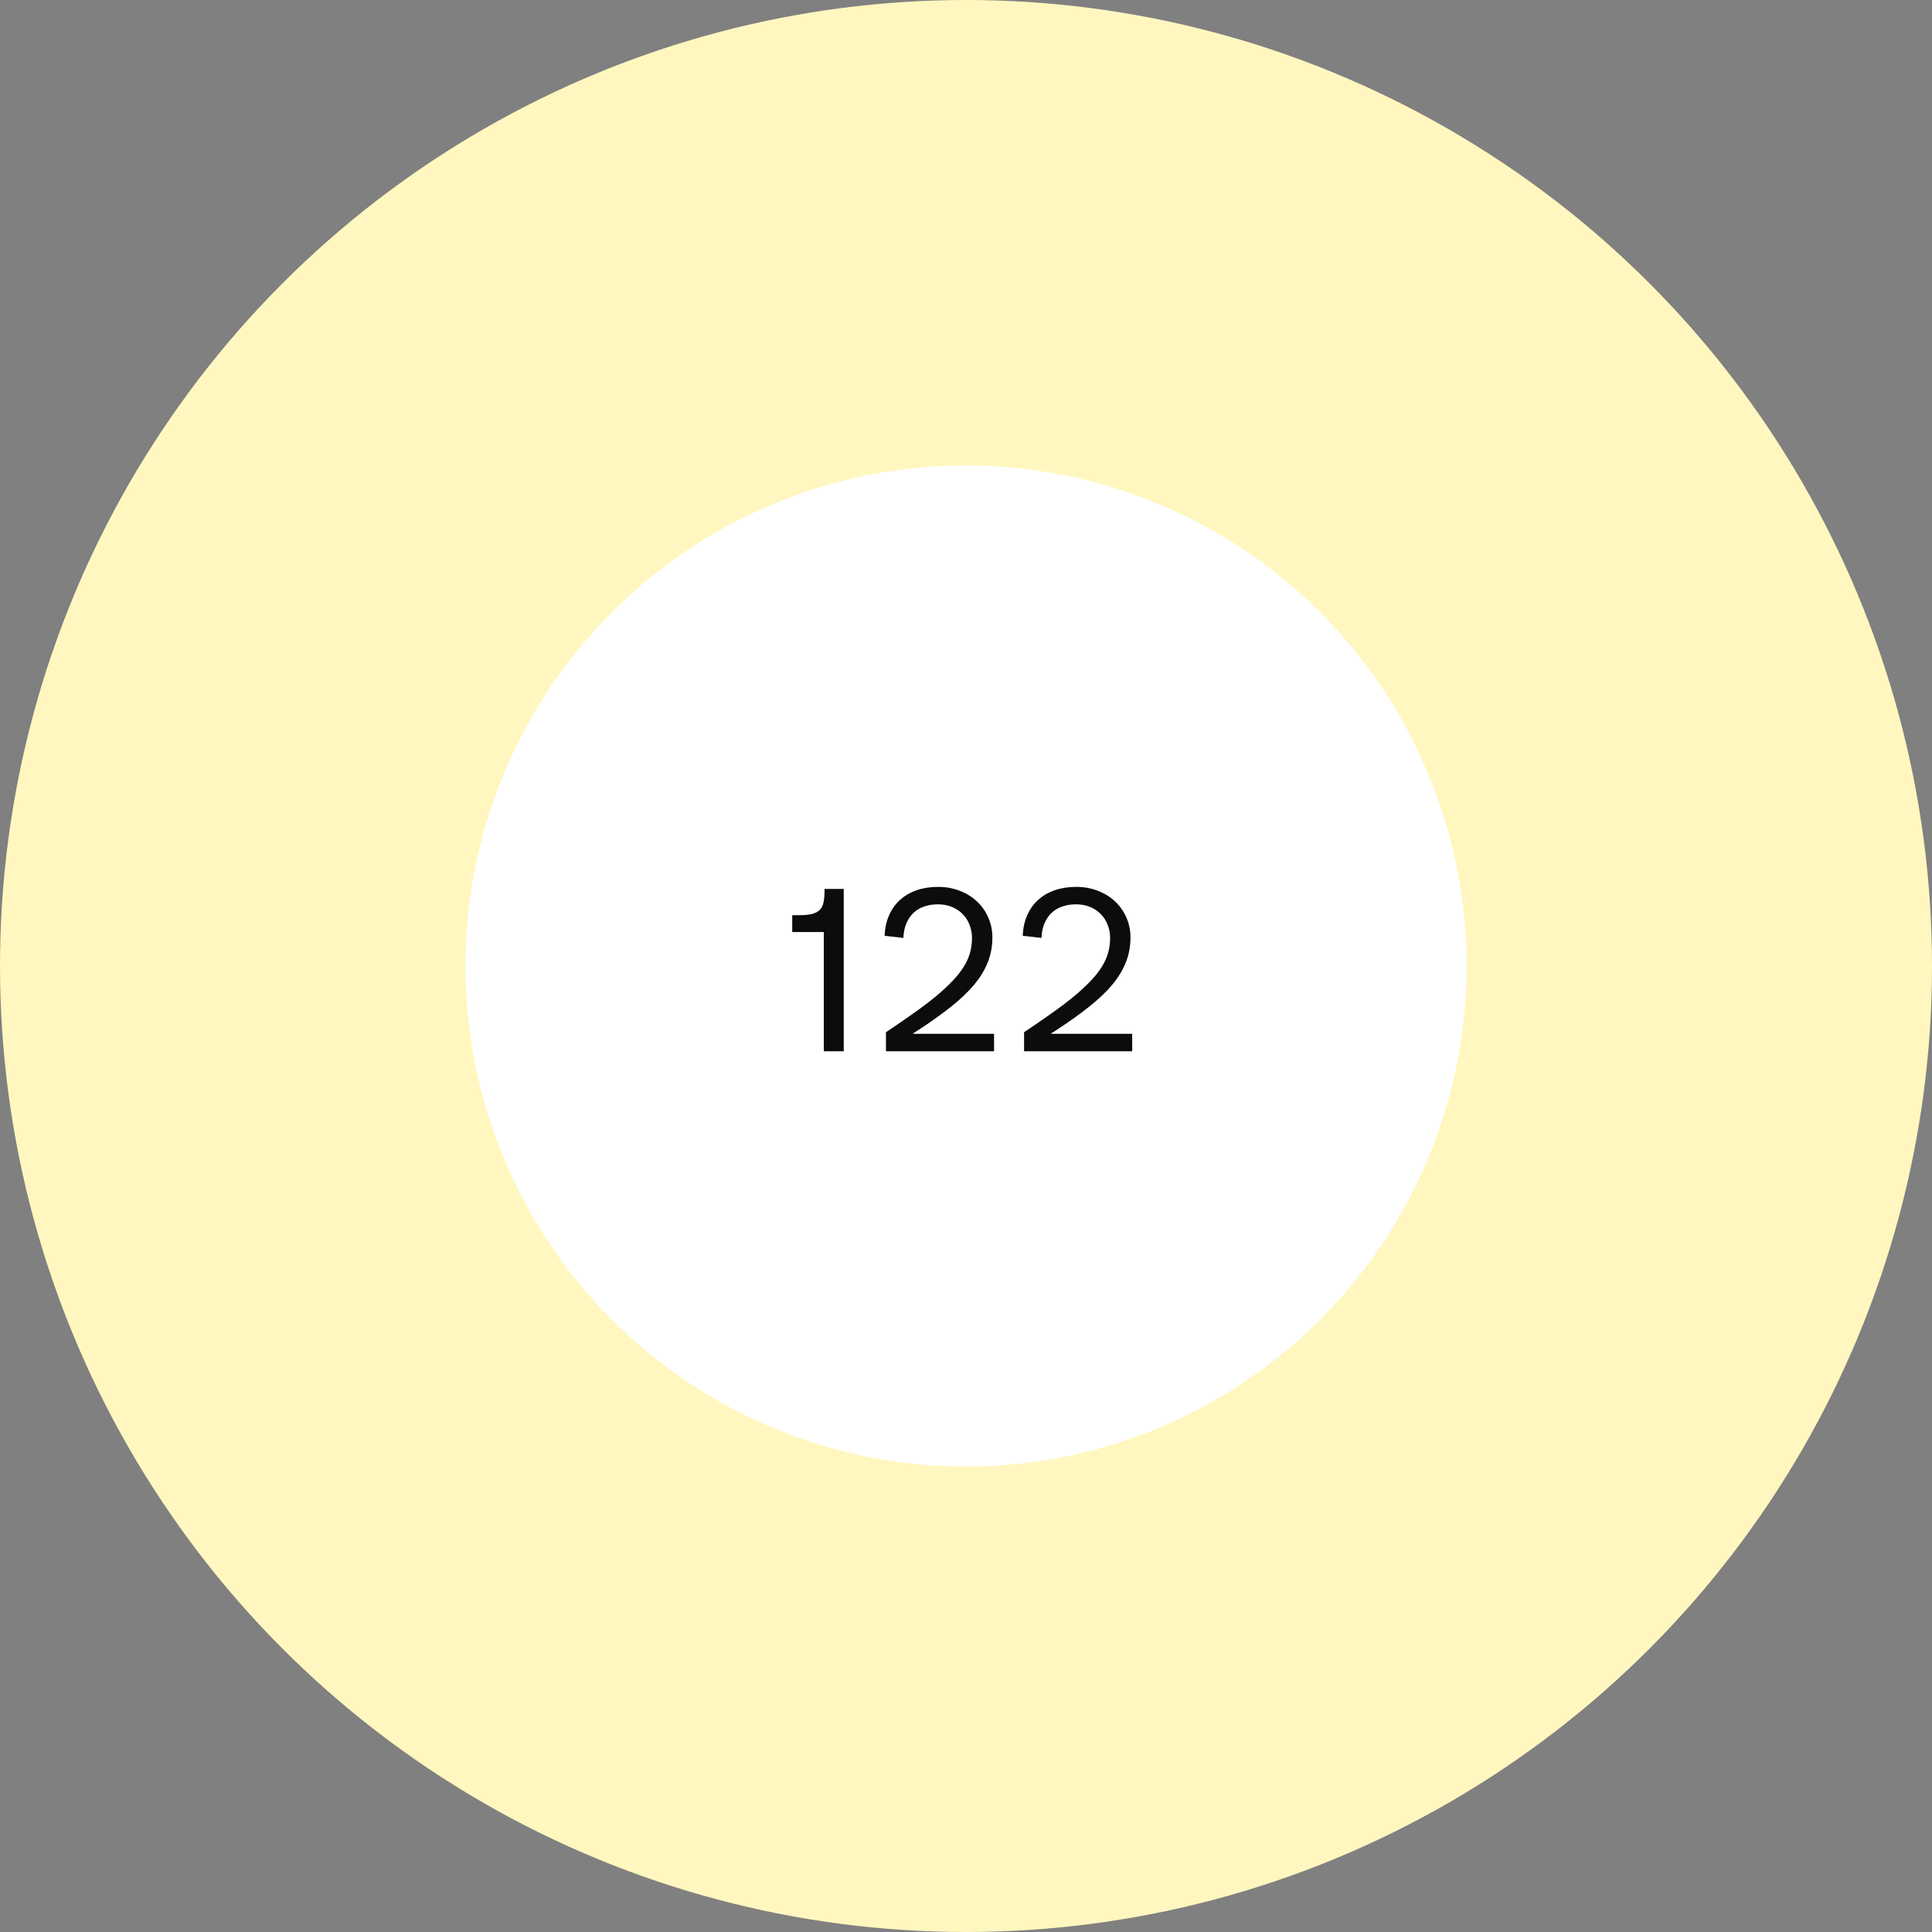 <svg width="300" height="300" viewBox="0 0 300 300" fill="none" xmlns="http://www.w3.org/2000/svg">
<rect x="0" y="0" width="300" height="300" fill="#808080" stroke="none"/>
<circle cx="150" cy="150" r="150" fill="#FFF7BF"/>
<circle cx="150" cy="150" r="77.72" fill="white"/>
<path d="M124.107 142.109C124.928 142.109 125.596 142.045 126.111 141.916C126.627 141.775 127.025 141.559 127.307 141.266C127.588 140.973 127.775 140.598 127.869 140.141C127.975 139.672 128.027 139.104 128.027 138.436V138.031H131.016V163.238H127.922V144.729H123.018V142.109H124.107ZM141.791 160.531H154.359V163.238H137.572V160.285C139.178 159.207 140.625 158.211 141.914 157.297C143.203 156.383 144.34 155.521 145.324 154.713C146.309 153.893 147.152 153.113 147.855 152.375C148.57 151.637 149.156 150.904 149.613 150.178C150.07 149.451 150.404 148.719 150.615 147.98C150.826 147.242 150.932 146.463 150.932 145.643C150.932 144.939 150.809 144.271 150.562 143.639C150.328 143.006 149.982 142.455 149.525 141.986C149.08 141.506 148.523 141.125 147.855 140.844C147.199 140.562 146.449 140.422 145.605 140.422C144.926 140.422 144.27 140.521 143.637 140.721C143.016 140.908 142.459 141.213 141.967 141.635C141.486 142.057 141.094 142.602 140.789 143.27C140.484 143.926 140.314 144.717 140.279 145.643L137.361 145.309C137.408 144.137 137.637 143.082 138.047 142.145C138.457 141.207 139.02 140.41 139.734 139.754C140.461 139.098 141.322 138.594 142.318 138.242C143.326 137.891 144.445 137.715 145.676 137.715C146.871 137.715 147.979 137.914 148.998 138.312C150.029 138.699 150.92 139.244 151.67 139.947C152.432 140.65 153.023 141.482 153.445 142.443C153.879 143.404 154.096 144.453 154.096 145.59C154.096 146.938 153.861 148.203 153.393 149.387C152.936 150.57 152.232 151.736 151.283 152.885C150.334 154.021 149.127 155.17 147.662 156.33C146.209 157.49 144.492 158.715 142.512 160.004L141.791 160.461V160.531ZM163.236 160.531H175.805V163.238H159.018V160.285C160.623 159.207 162.07 158.211 163.359 157.297C164.648 156.383 165.785 155.521 166.77 154.713C167.754 153.893 168.598 153.113 169.301 152.375C170.016 151.637 170.602 150.904 171.059 150.178C171.516 149.451 171.85 148.719 172.061 147.98C172.271 147.242 172.377 146.463 172.377 145.643C172.377 144.939 172.254 144.271 172.008 143.639C171.773 143.006 171.428 142.455 170.971 141.986C170.525 141.506 169.969 141.125 169.301 140.844C168.645 140.562 167.895 140.422 167.051 140.422C166.371 140.422 165.715 140.521 165.082 140.721C164.461 140.908 163.904 141.213 163.412 141.635C162.932 142.057 162.539 142.602 162.234 143.27C161.93 143.926 161.76 144.717 161.725 145.643L158.807 145.309C158.854 144.137 159.082 143.082 159.492 142.145C159.902 141.207 160.465 140.41 161.18 139.754C161.906 139.098 162.768 138.594 163.764 138.242C164.771 137.891 165.891 137.715 167.121 137.715C168.316 137.715 169.424 137.914 170.443 138.312C171.475 138.699 172.365 139.244 173.115 139.947C173.877 140.65 174.469 141.482 174.891 142.443C175.324 143.404 175.541 144.453 175.541 145.59C175.541 146.938 175.307 148.203 174.838 149.387C174.381 150.57 173.678 151.736 172.729 152.885C171.779 154.021 170.572 155.17 169.107 156.33C167.654 157.49 165.937 158.715 163.957 160.004L163.236 160.461V160.531Z" fill="#0B0C0C"/>
</svg>
